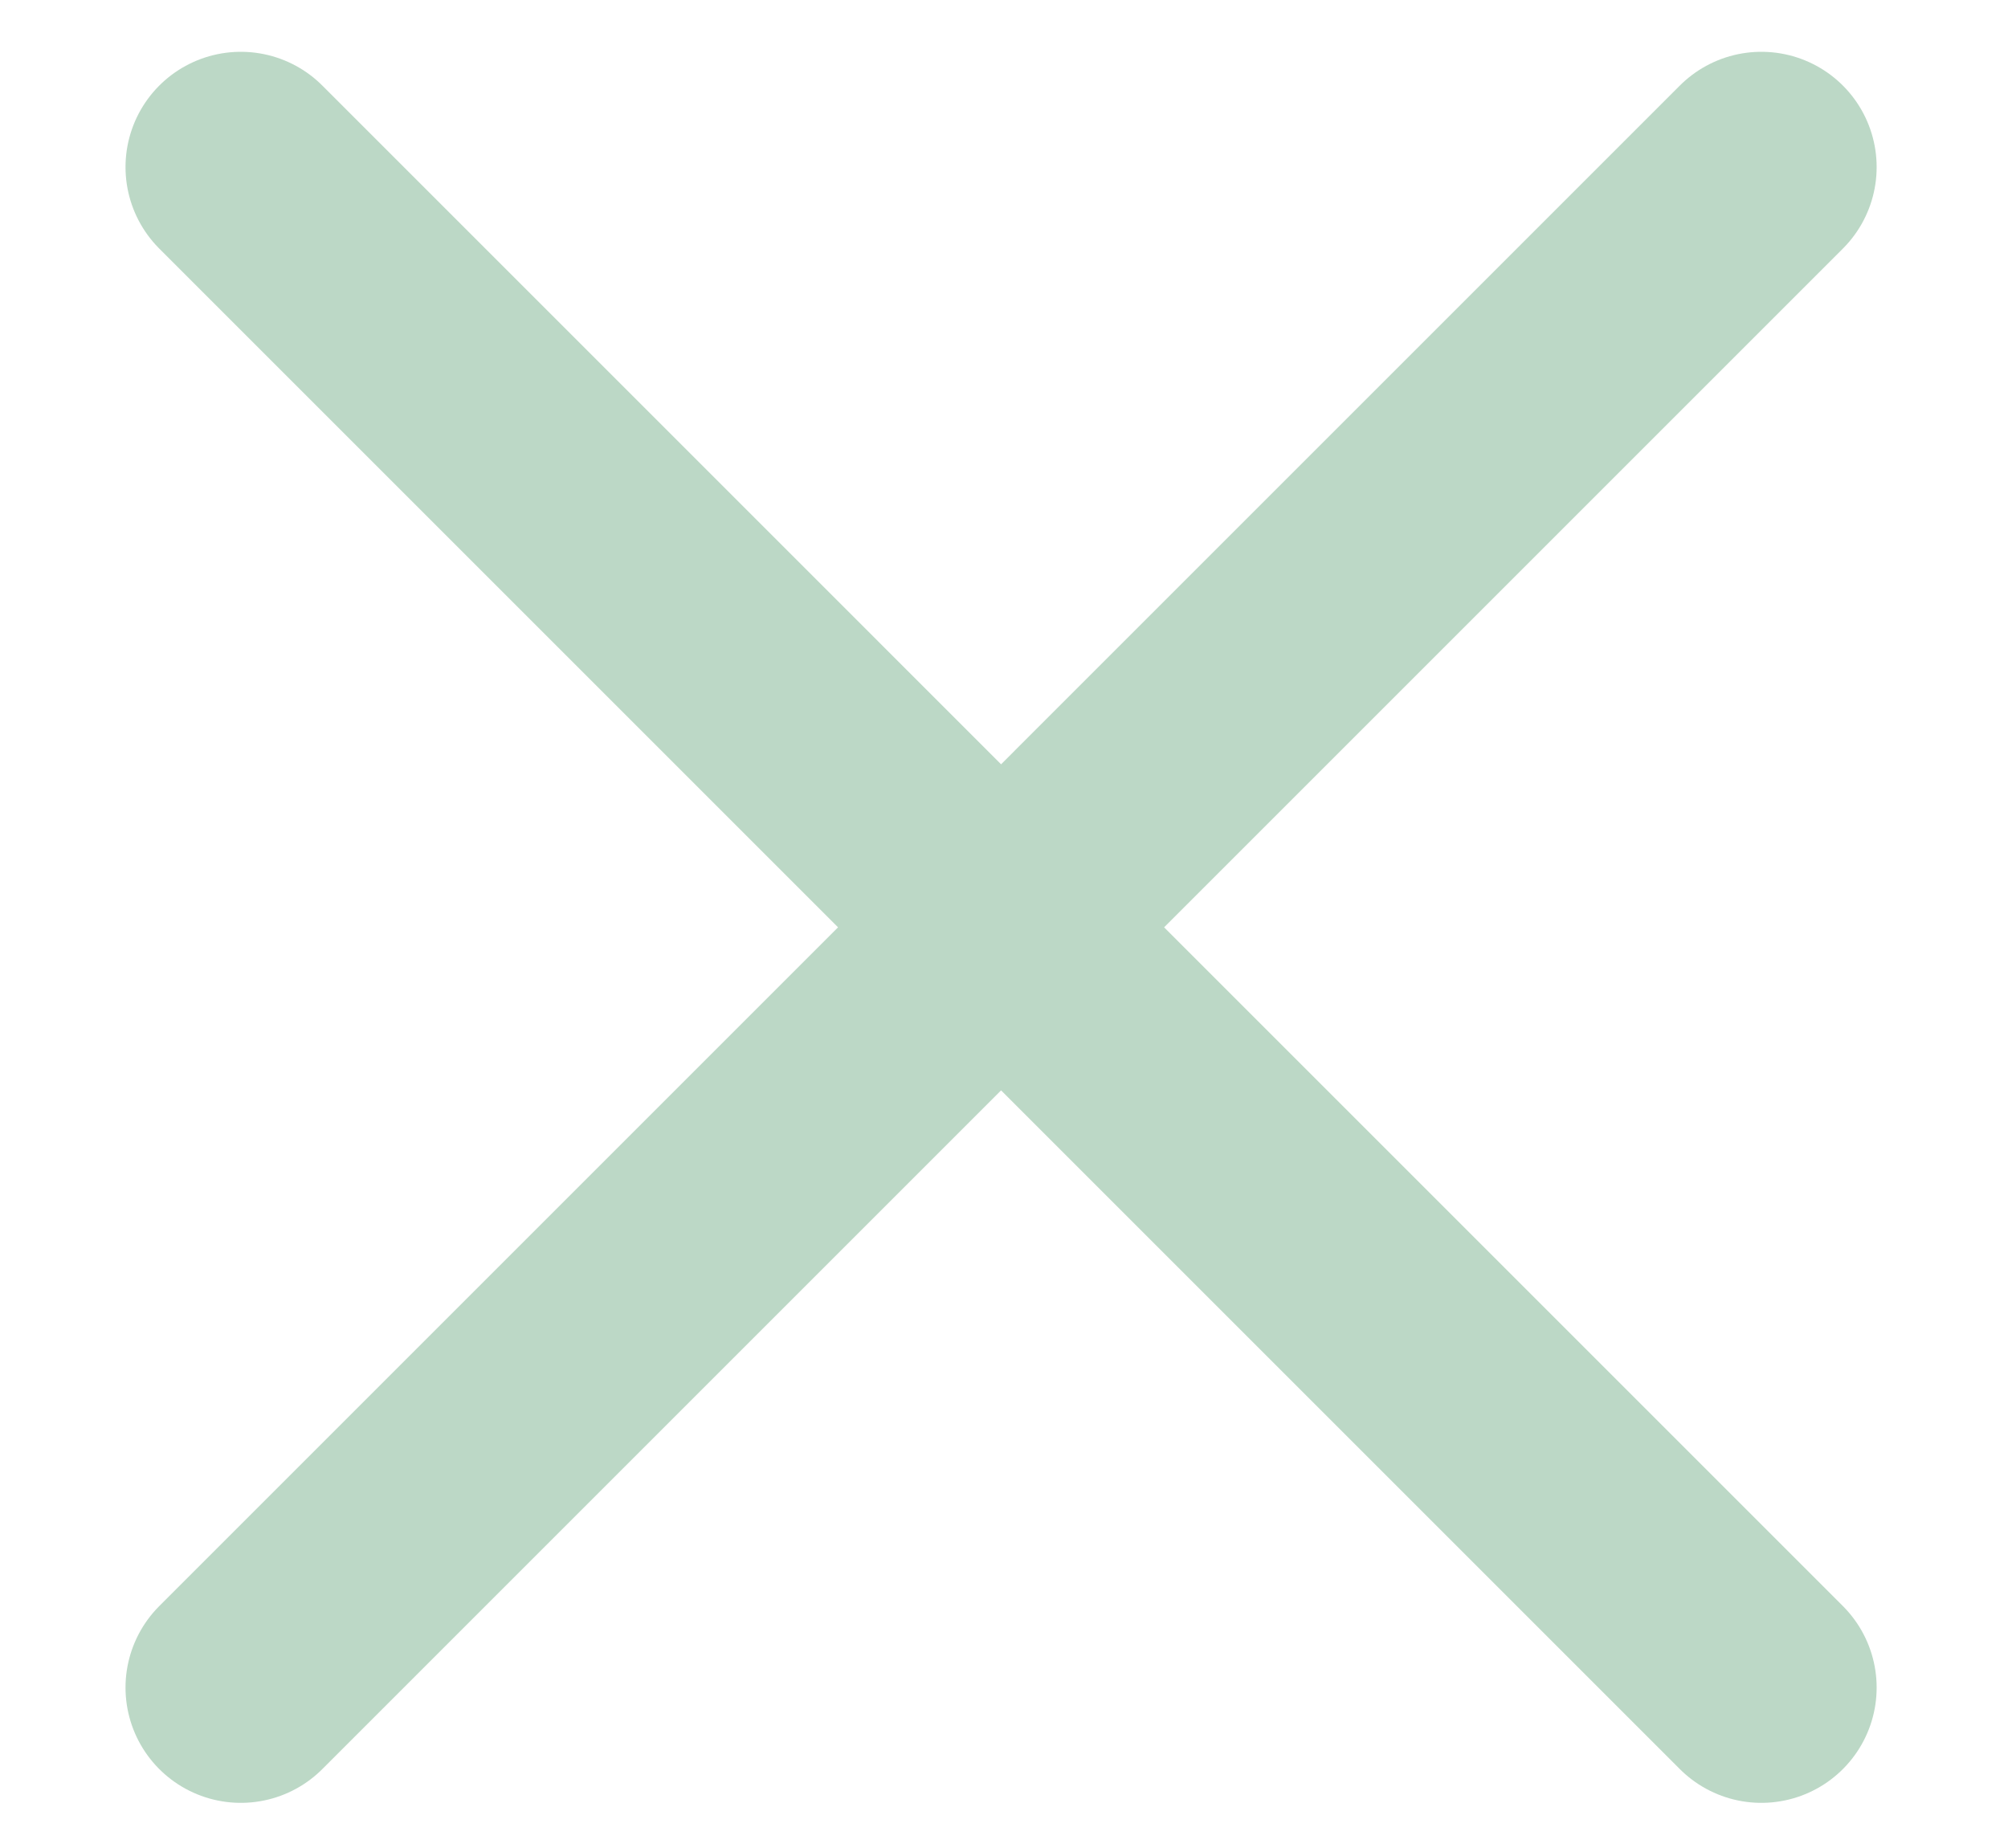 <?xml version="1.0" encoding="utf-8"?>
<!-- Generator: Adobe Illustrator 16.0.0, SVG Export Plug-In . SVG Version: 6.00 Build 0)  -->
<!DOCTYPE svg PUBLIC "-//W3C//DTD SVG 1.1//EN" "http://www.w3.org/Graphics/SVG/1.1/DTD/svg11.dtd">
<svg version="1.1" id="Layer_1" xmlns="http://www.w3.org/2000/svg" xmlns:xlink="http://www.w3.org/1999/xlink" x="0px" y="0px"
	 width="26.125px" height="24.042px" viewBox="0 0 26.125 24.042" enable-background="new 0 0 26.125 24.042" xml:space="preserve">
<g>
	
		<line fill="none" stroke="#BCD8C6" stroke-width="3" stroke-linecap="round" stroke-miterlimit="10" x1="22.916" y1="2.174" x2="3.133" y2="21.958"/>
	
		<line fill="none" stroke="#BCD8C6" stroke-width="3" stroke-linecap="round" stroke-miterlimit="10" x1="22.916" y1="21.958" x2="3.133" y2="2.174"/>
</g>
</svg>
